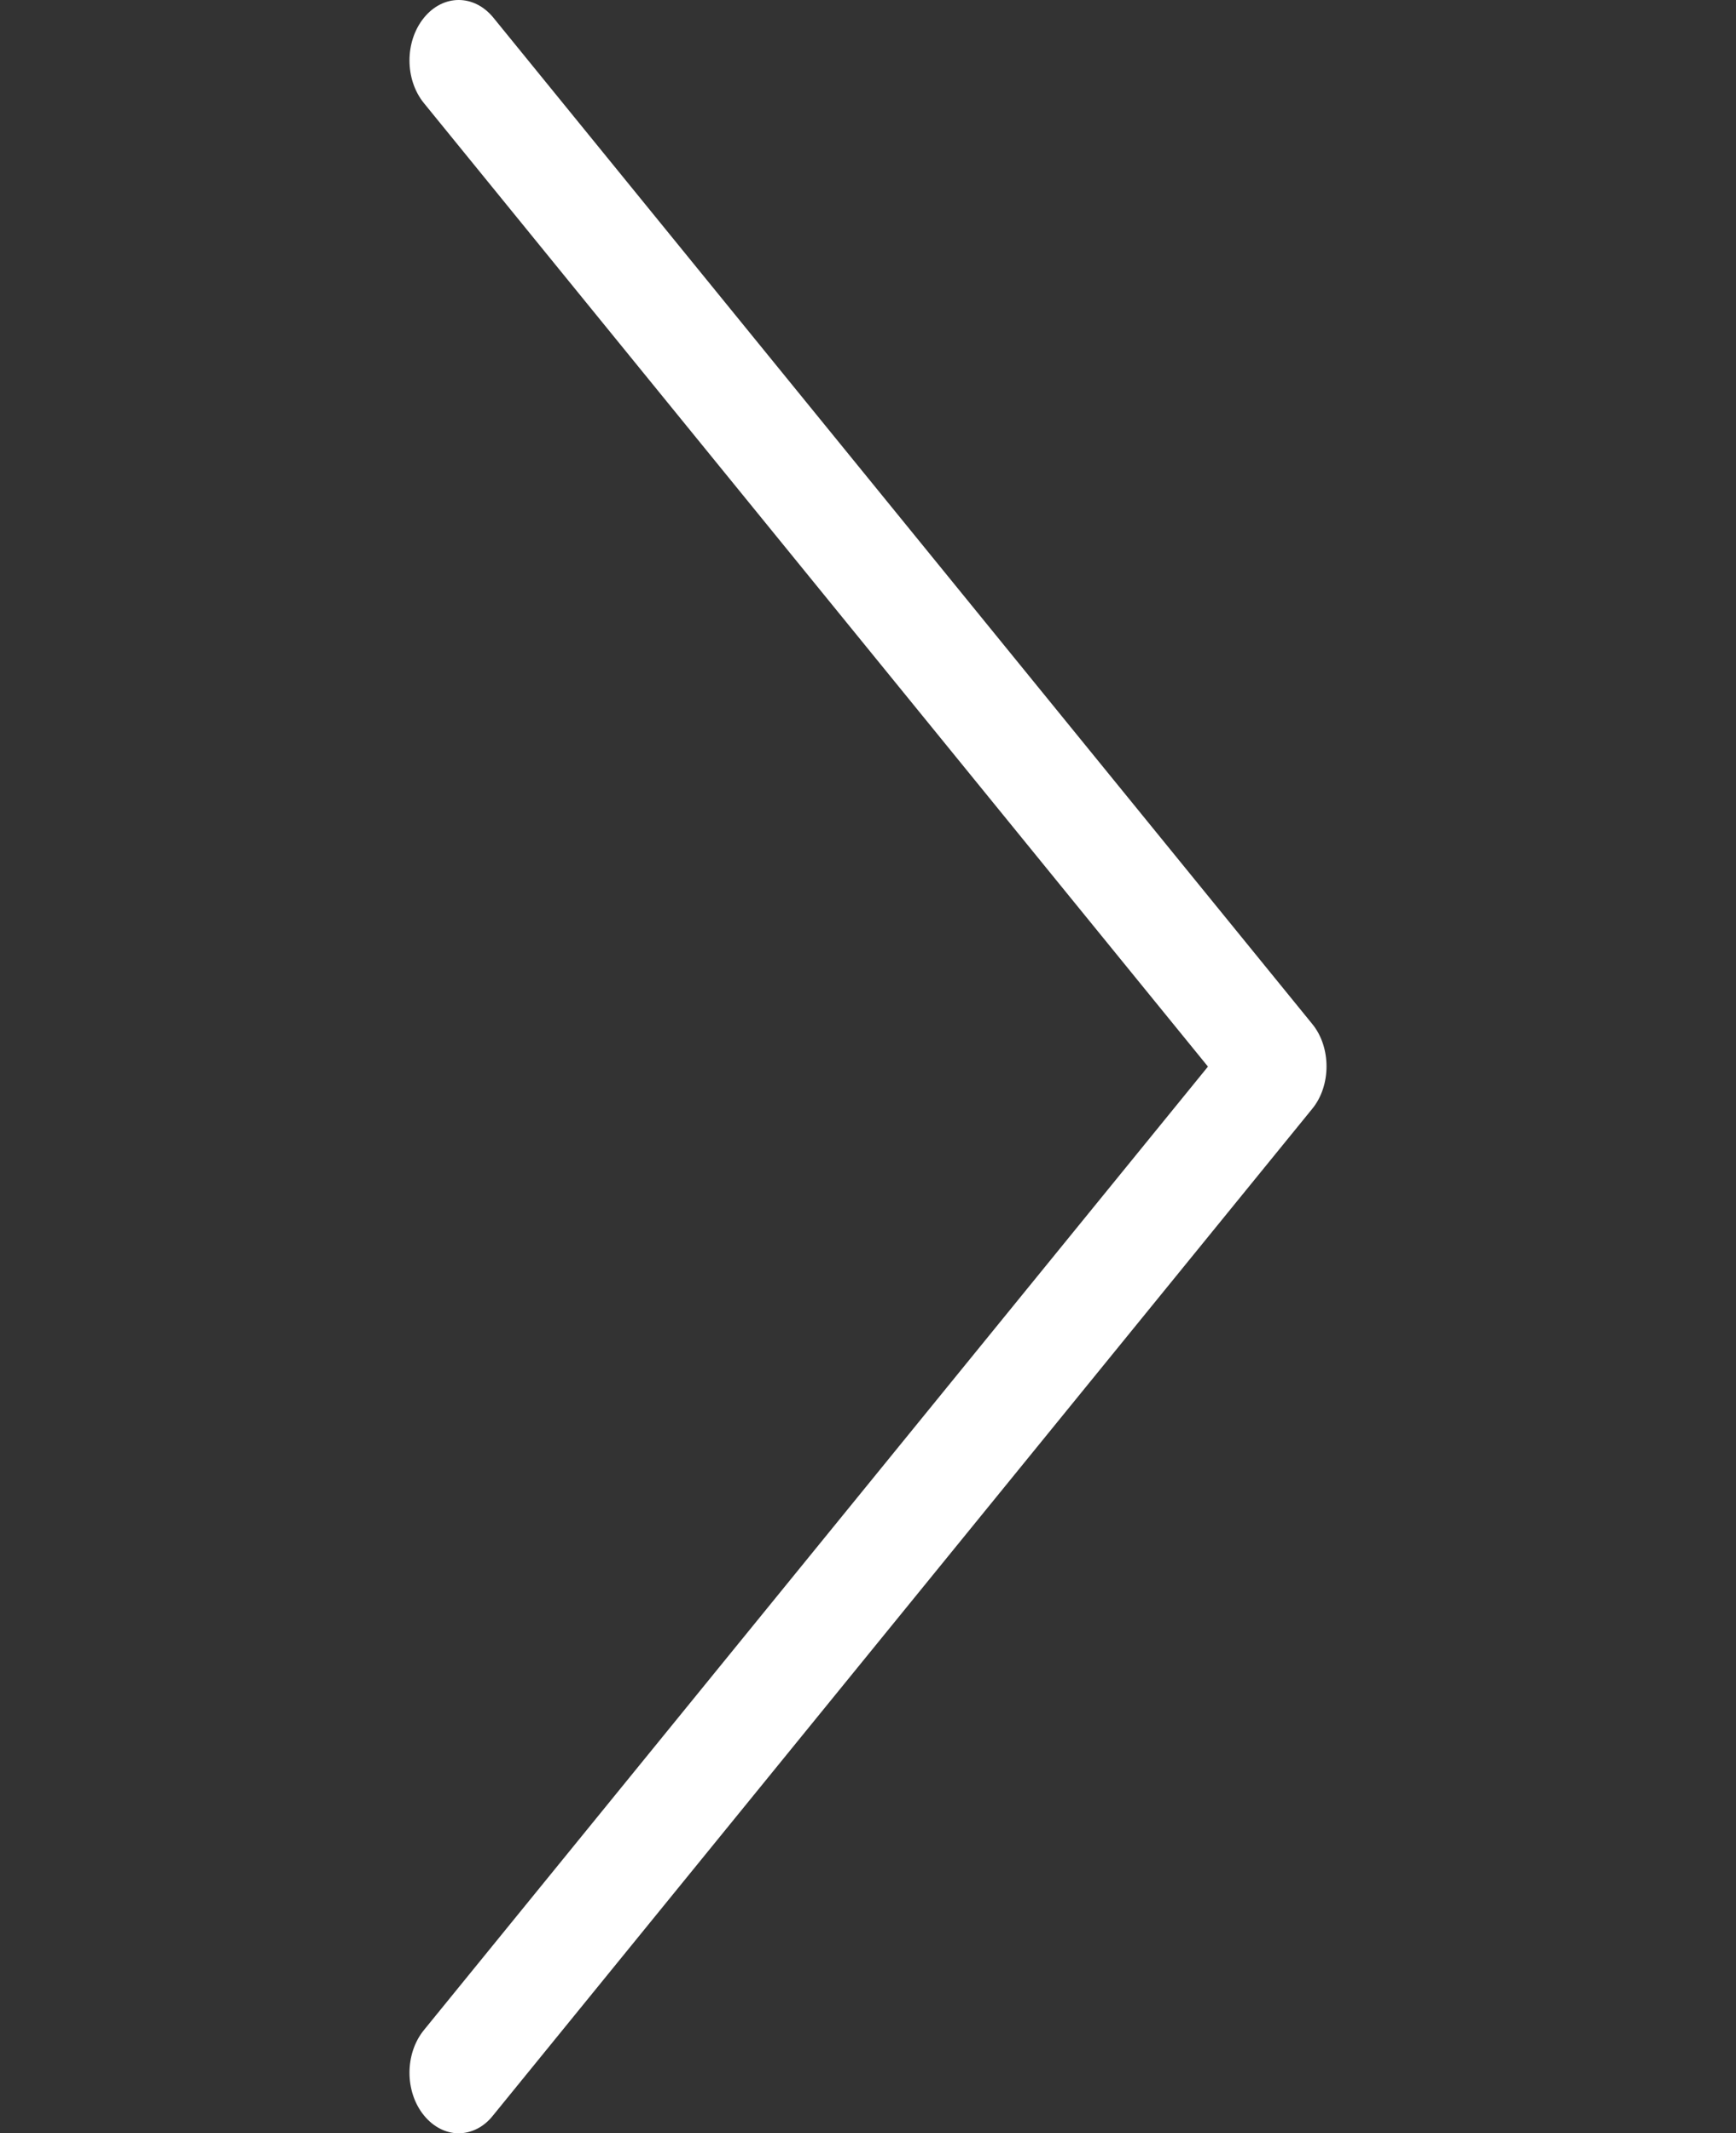 <svg width="70" height="86" viewBox="0 0 70 86" fill="none" xmlns="http://www.w3.org/2000/svg">
<rect x="0" y="0" width="70" height="86" fill="#333333" stroke="none"/>
<g clip-path="url(#clip0)">
<path d="M52.918 41.286L19.897 0.716C19.119 -0.239 17.872 -0.239 17.095 0.716C16.317 1.672 16.317 3.204 17.095 4.159L48.708 42.998L17.095 81.837C16.317 82.792 16.317 84.324 17.095 85.279C17.476 85.748 17.99 86 18.488 86C18.987 86 19.501 85.766 19.882 85.279L52.904 44.71C53.681 43.773 53.681 42.223 52.918 41.286Z" fill="white"/>
</g>
<defs>
<clipPath id="clip0">
<rect width="70" height="86" fill="white"/>
</clipPath>
</defs>
</svg>
